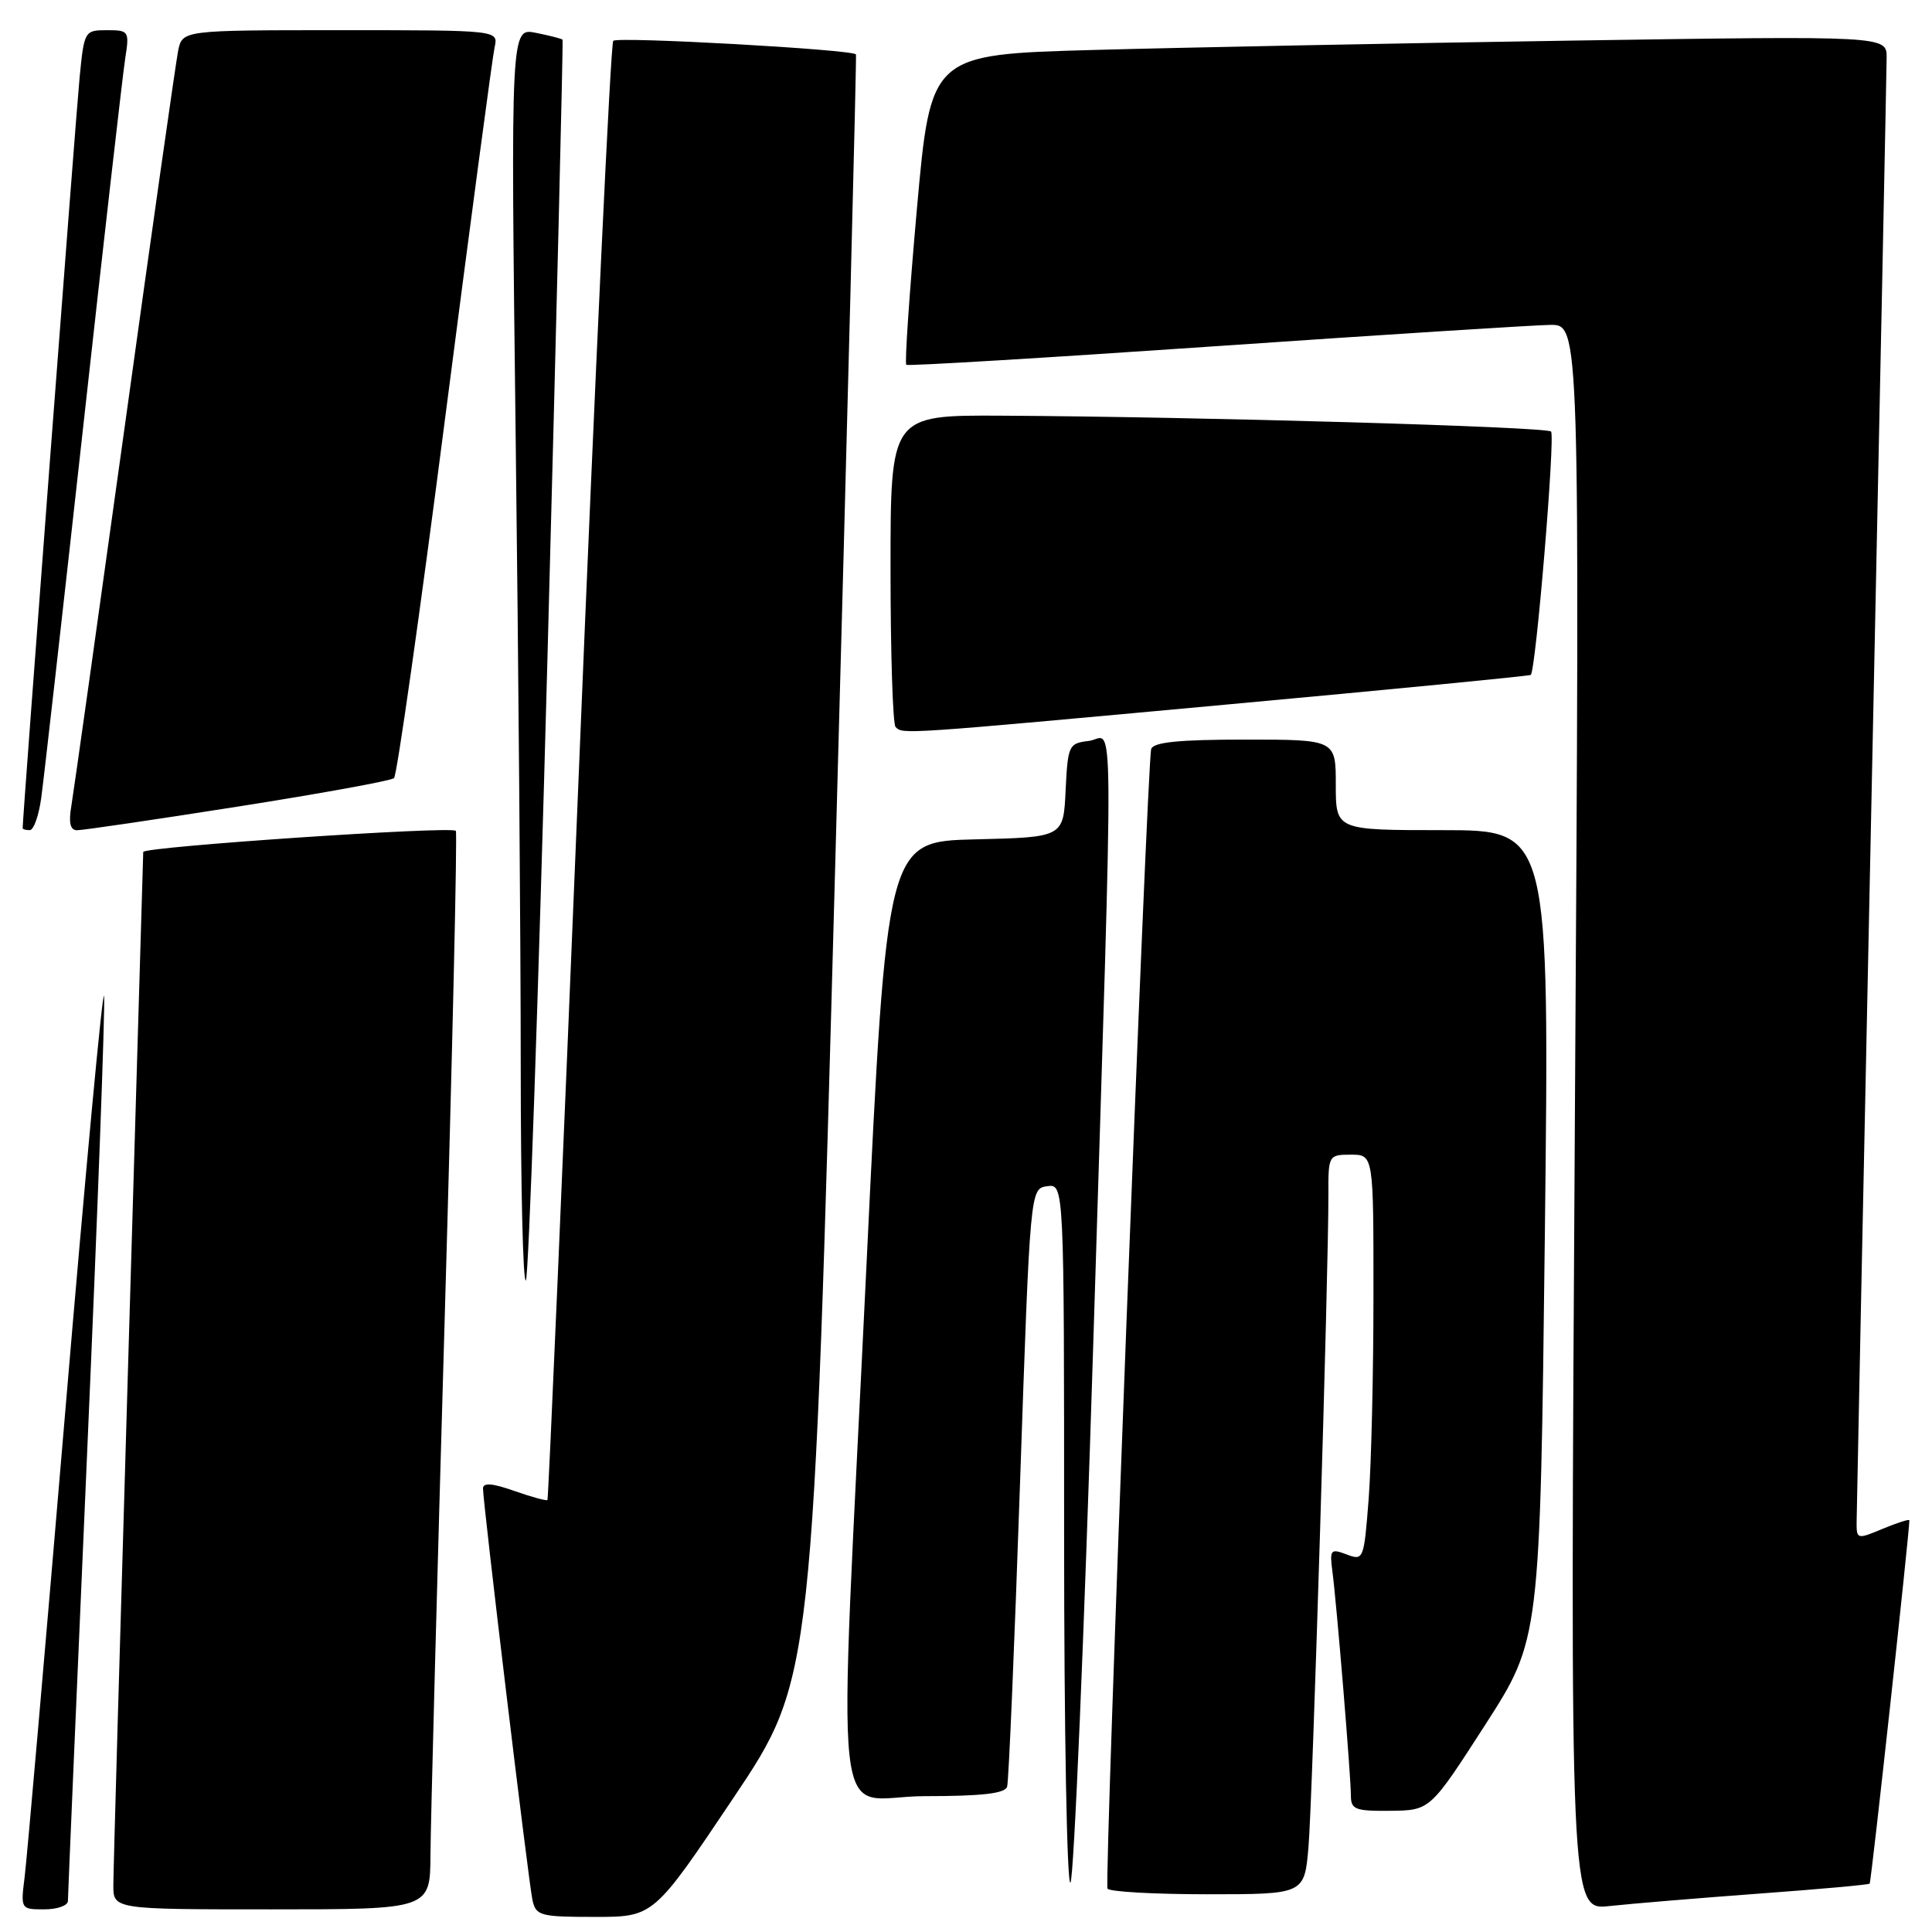 <?xml version="1.0" encoding="UTF-8" standalone="no"?>
<!DOCTYPE svg PUBLIC "-//W3C//DTD SVG 1.1//EN" "http://www.w3.org/Graphics/SVG/1.1/DTD/svg11.dtd" >
<svg xmlns="http://www.w3.org/2000/svg" xmlns:xlink="http://www.w3.org/1999/xlink" version="1.1" viewBox="0 0 256 256">
 <g >
 <path fill="currentColor"
d=" M 97.17 238.25 C 107.73 222.50 107.73 222.50 110.66 115.00 C 112.28 55.88 113.52 7.37 113.42 7.21 C 113.04 6.56 81.84 4.82 81.26 5.41 C 80.91 5.76 78.86 49.34 76.70 102.27 C 74.54 155.20 72.67 198.62 72.54 198.76 C 72.42 198.90 70.44 198.36 68.16 197.56 C 65.24 196.53 64.00 196.43 64.00 197.23 C 64.00 199.13 70.03 249.34 70.55 251.75 C 71.01 253.85 71.56 254.00 78.82 254.00 C 86.61 254.00 86.61 254.00 97.17 238.25 Z  M 9.00 251.88 C 9.00 251.26 10.14 224.60 11.54 192.63 C 12.94 160.66 13.95 133.38 13.79 132.00 C 13.63 130.62 11.32 155.38 8.65 187.00 C 5.98 218.62 3.56 246.41 3.26 248.75 C 2.73 252.96 2.76 253.00 5.86 253.00 C 7.59 253.00 9.00 252.50 9.00 251.88 Z  M 57.04 245.75 C 57.06 241.76 57.91 209.70 58.93 174.50 C 59.95 139.30 60.61 110.31 60.40 110.09 C 59.79 109.44 19.00 112.20 18.98 112.89 C 18.98 113.23 18.08 143.43 17.00 180.00 C 15.92 216.57 15.02 247.96 15.02 249.75 C 15.00 253.00 15.00 253.00 36.00 253.00 C 57.00 253.00 57.00 253.00 57.04 245.75 Z  M 232.99 250.92 C 240.96 250.34 247.60 249.74 247.74 249.59 C 247.95 249.39 253.00 203.10 253.00 201.45 C 253.00 201.26 251.43 201.76 249.50 202.56 C 246.10 203.99 246.00 203.96 246.01 201.76 C 246.02 200.52 246.91 156.97 248.00 105.00 C 249.09 53.03 249.98 9.21 249.99 7.63 C 250.00 4.75 250.00 4.75 208.25 5.38 C 185.29 5.73 156.79 6.29 144.91 6.62 C 123.33 7.22 123.33 7.22 121.50 27.62 C 120.50 38.83 119.86 48.16 120.09 48.34 C 120.31 48.52 138.72 47.41 161.00 45.88 C 183.28 44.35 203.26 43.08 205.41 43.05 C 209.33 43.00 209.33 43.00 208.68 148.07 C 208.04 253.14 208.04 253.14 213.27 252.56 C 216.15 252.25 225.02 251.51 232.99 250.92 Z  M 173.38 244.75 C 173.91 238.62 176.05 168.56 176.02 158.25 C 176.00 153.08 176.05 153.00 179.00 153.00 C 182.00 153.00 182.00 153.00 181.99 171.75 C 181.99 182.06 181.70 194.18 181.35 198.67 C 180.73 206.67 180.67 206.82 178.43 205.97 C 176.30 205.16 176.17 205.33 176.56 208.30 C 177.13 212.68 179.00 235.36 179.00 237.92 C 179.00 239.77 179.58 239.99 184.25 239.94 C 189.50 239.88 189.50 239.88 196.79 228.56 C 204.07 217.24 204.07 217.24 204.70 163.62 C 205.32 110.00 205.32 110.00 191.16 110.00 C 177.00 110.00 177.00 110.00 177.00 104.00 C 177.00 98.00 177.00 98.00 164.97 98.00 C 156.22 98.00 152.83 98.34 152.54 99.25 C 151.99 101.01 146.30 249.33 146.75 250.25 C 146.95 250.66 152.91 251.00 159.98 251.00 C 172.84 251.00 172.84 251.00 173.38 244.75 Z  M 144.88 177.50 C 147.61 89.38 147.67 97.79 144.25 98.18 C 141.62 98.49 141.49 98.76 141.20 104.72 C 140.91 110.94 140.91 110.94 129.21 111.22 C 117.51 111.50 117.51 111.50 114.82 167.50 C 111.01 246.91 110.03 238.00 122.53 238.00 C 130.09 238.00 133.17 237.65 133.45 236.75 C 133.66 236.06 134.43 217.95 135.16 196.50 C 136.50 157.50 136.50 157.50 138.75 157.18 C 141.00 156.86 141.00 156.86 141.00 203.63 C 141.00 229.35 141.38 249.97 141.84 249.45 C 142.30 248.93 143.67 216.55 144.88 177.50 Z  M 72.54 87.24 C 73.74 42.28 74.64 5.39 74.54 5.26 C 74.44 5.13 72.85 4.72 71.01 4.35 C 67.67 3.68 67.67 3.68 68.33 58.01 C 68.70 87.88 69.00 125.38 69.00 141.33 C 69.00 157.28 69.30 170.03 69.68 169.66 C 70.05 169.29 71.34 132.20 72.54 87.24 Z  M 5.46 105.75 C 5.79 103.41 8.29 81.25 11.03 56.50 C 13.76 31.75 16.27 9.81 16.59 7.75 C 17.16 4.12 17.08 4.00 14.17 4.00 C 11.21 4.00 11.15 4.10 10.55 10.25 C 10.08 14.97 3.00 108.35 3.00 109.73 C 3.00 109.88 3.42 110.00 3.94 110.00 C 4.46 110.00 5.14 108.09 5.46 105.75 Z  M 31.50 106.88 C 42.50 105.15 51.82 103.45 52.21 103.11 C 52.59 102.77 55.64 81.34 58.97 55.49 C 62.31 29.65 65.26 7.49 65.54 6.25 C 66.04 4.00 66.04 4.00 45.10 4.00 C 24.16 4.00 24.16 4.00 23.60 6.75 C 23.30 8.26 20.11 30.65 16.53 56.50 C 12.94 82.35 9.76 104.96 9.46 106.75 C 9.07 109.02 9.30 110.00 10.20 110.01 C 10.92 110.02 20.50 108.61 31.50 106.88 Z  M 162.50 93.36 C 184.50 91.34 202.65 89.57 202.83 89.43 C 203.51 88.91 206.10 57.77 205.52 57.18 C 204.88 56.55 158.80 55.22 132.75 55.08 C 118.00 55.00 118.00 55.00 118.00 75.33 C 118.00 86.52 118.30 95.97 118.67 96.33 C 119.65 97.31 119.18 97.35 162.50 93.36 Z "/>
</g>
</svg>
